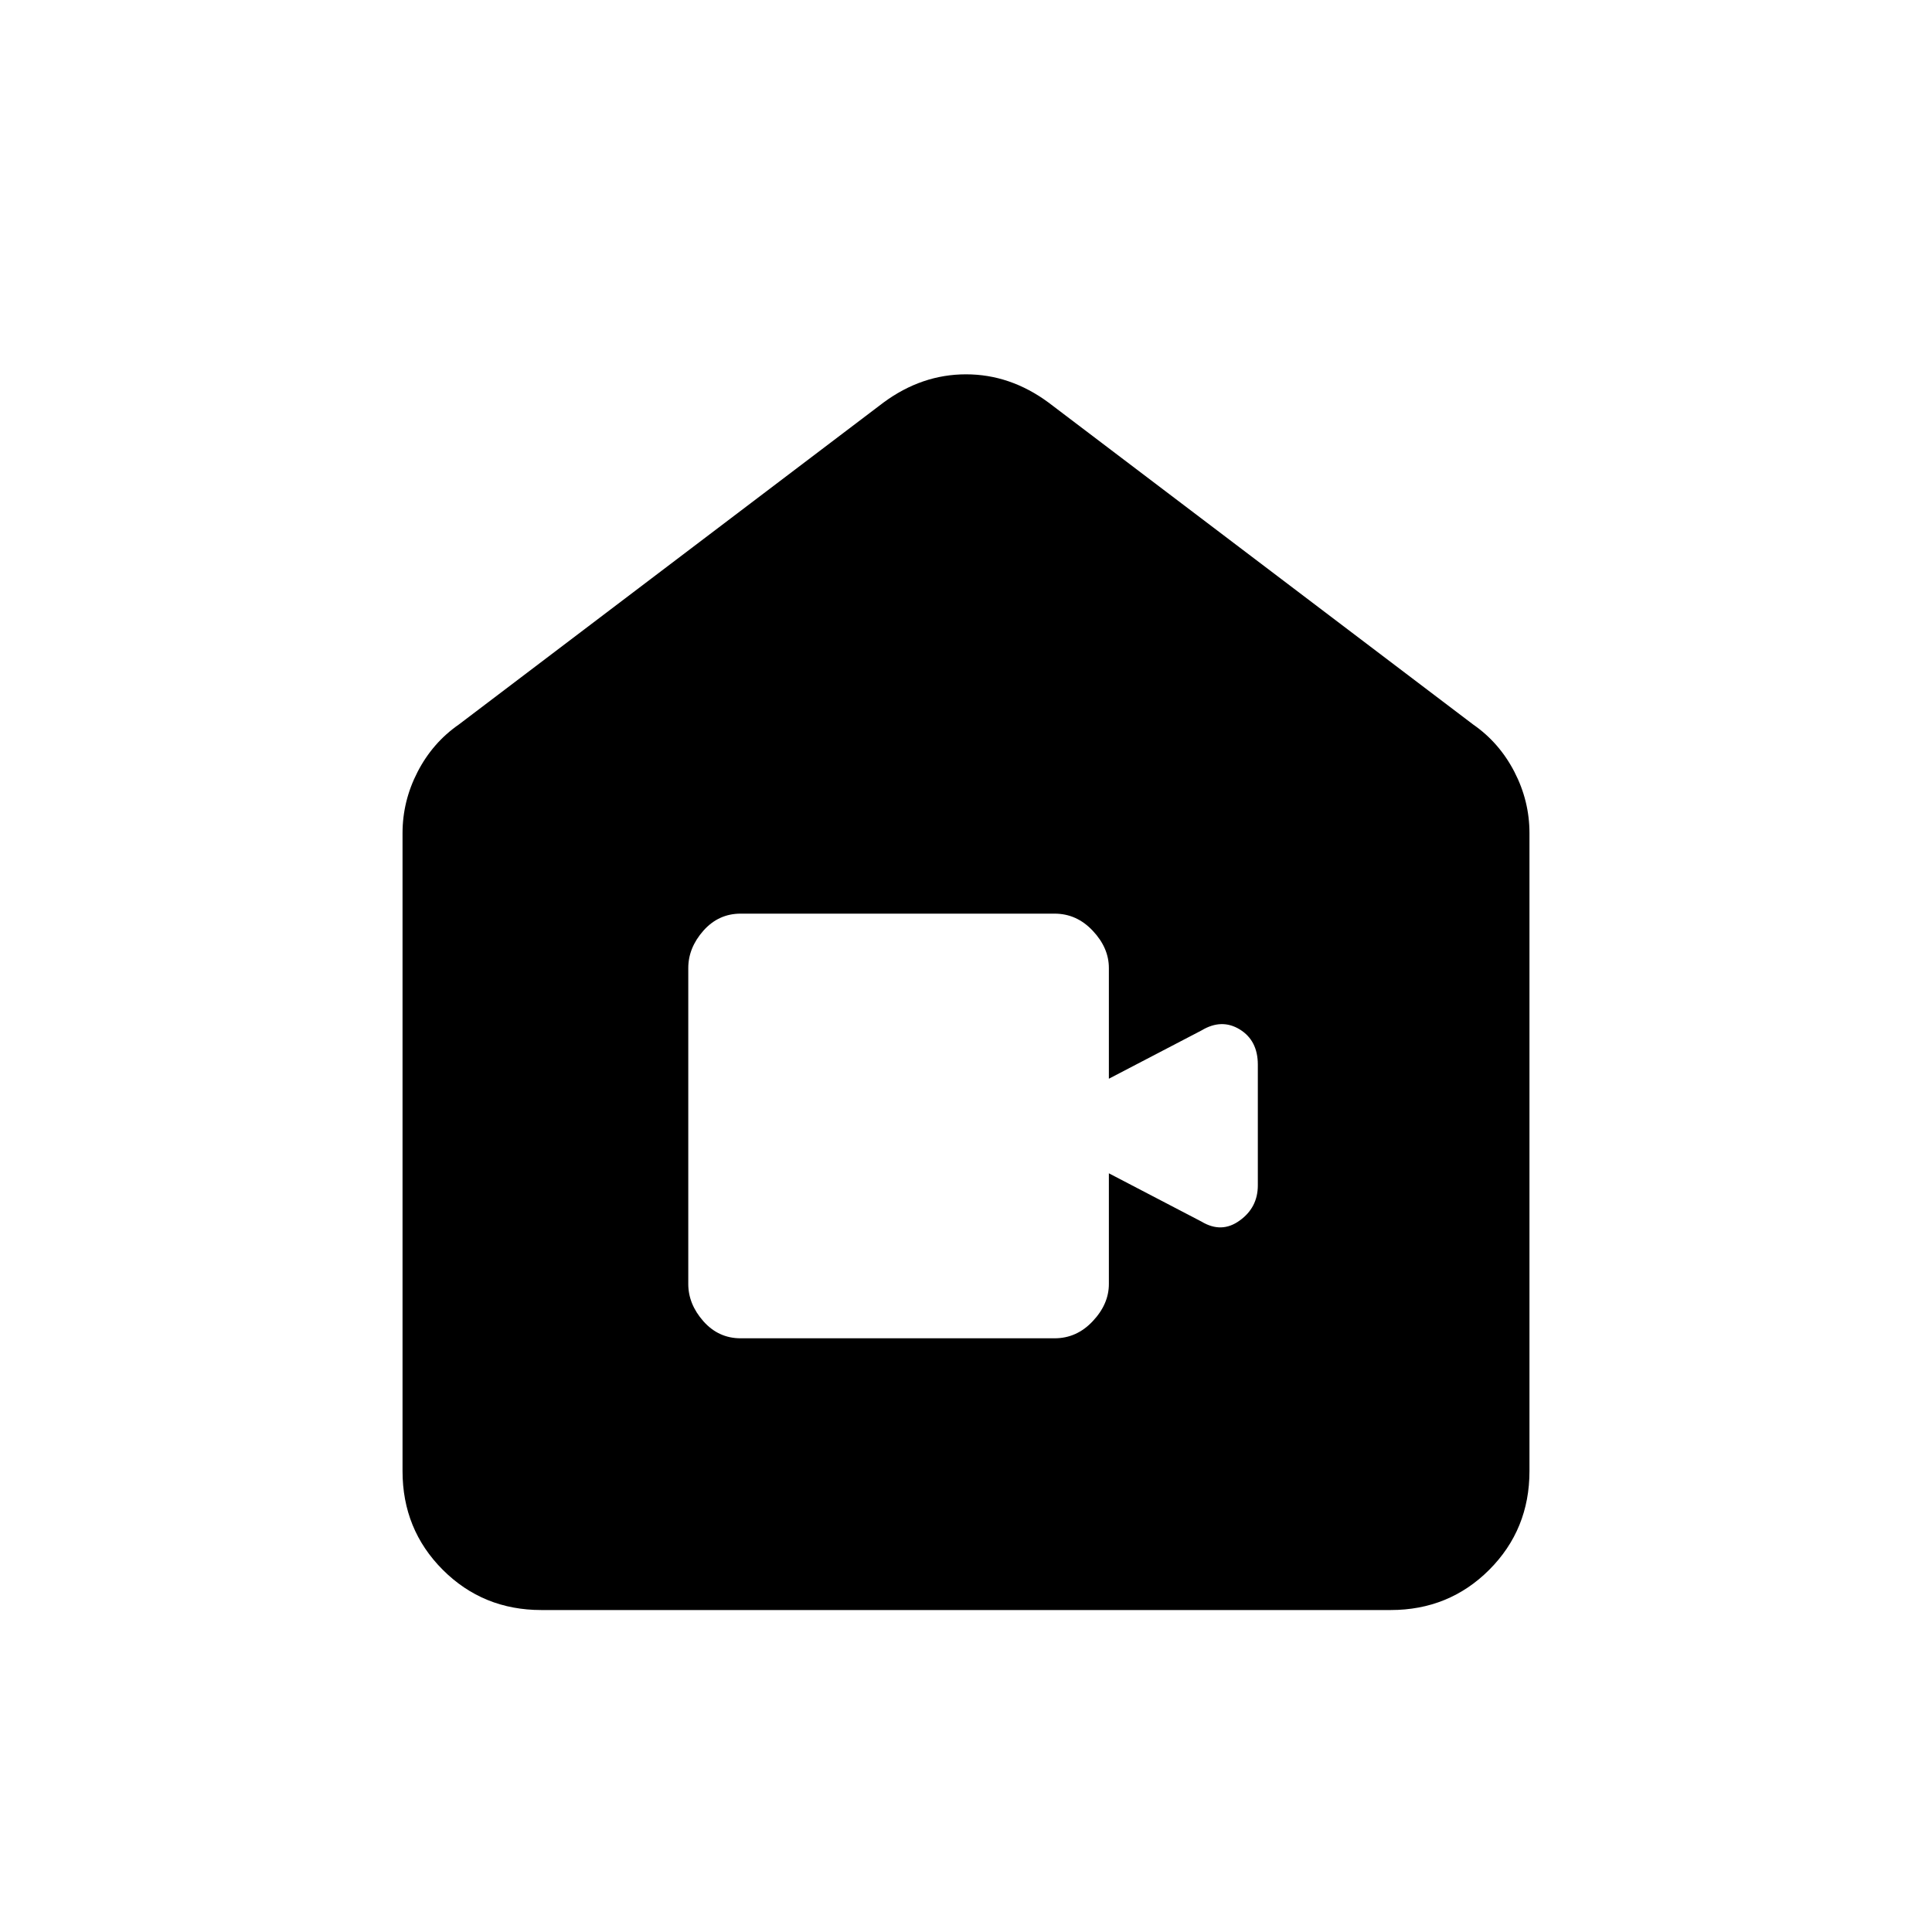 <svg xmlns="http://www.w3.org/2000/svg" height="20" width="20"><path d="M7.667 13.854h3.25q.229 0 .395-.177.167-.177.167-.385v-1.146l.959.5q.208.125.395-.011.188-.135.188-.364v-1.25q0-.25-.188-.365-.187-.114-.395.011l-.959.5v-1.146q0-.209-.167-.386-.166-.177-.395-.177h-3.25q-.229 0-.386.177-.156.177-.156.386v3.271q0 .208.156.385.157.177.386.177Zm-2.063 2.813q-.604 0-1.021-.417-.416-.417-.416-1.021V8.625q0-.333.156-.635t.427-.49l4.396-3.333q.396-.292.854-.292.458 0 .854.292L15.25 7.5q.271.188.427.49.156.302.156.635v6.604q0 .604-.416 1.021-.417.417-1.021.417Z"/></svg>